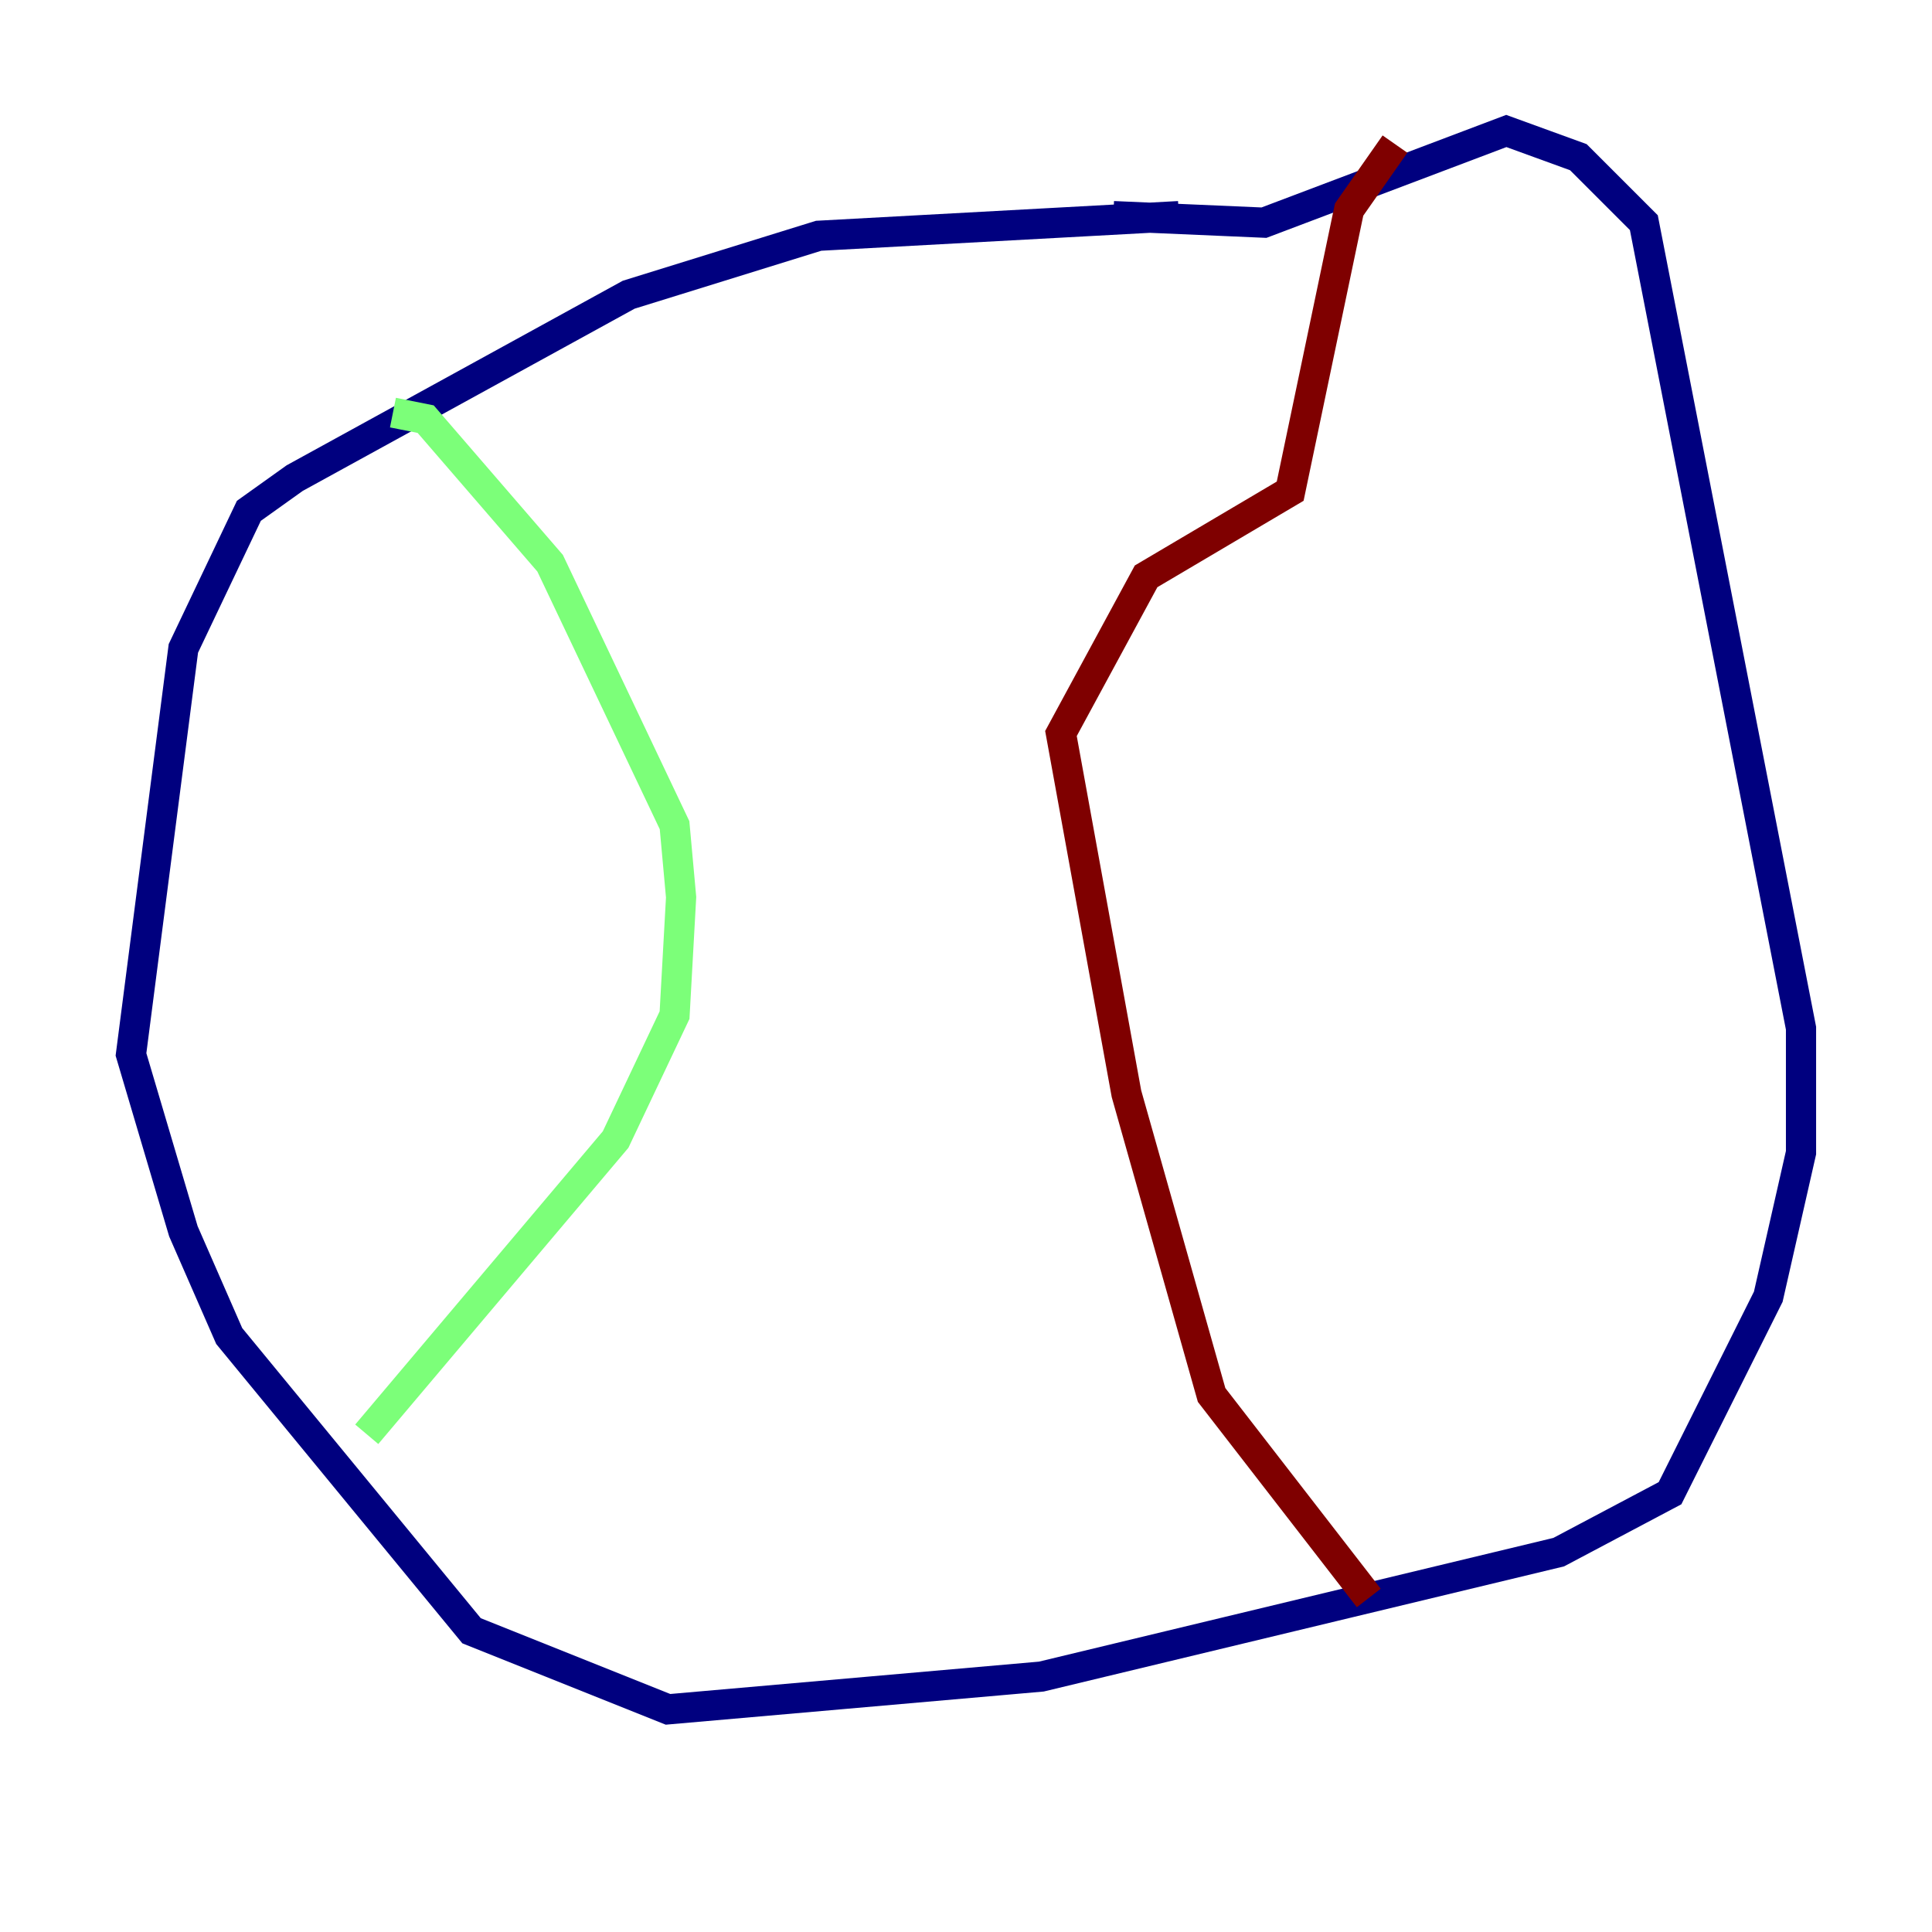 <?xml version="1.0" encoding="utf-8" ?>
<svg baseProfile="tiny" height="128" version="1.2" viewBox="0,0,128,128" width="128" xmlns="http://www.w3.org/2000/svg" xmlns:ev="http://www.w3.org/2001/xml-events" xmlns:xlink="http://www.w3.org/1999/xlink"><defs /><polyline fill="none" points="78.102,14.319 54.237,15.62 41.654,19.525 19.525,31.675 16.488,33.844 12.149,42.956 8.678,69.858 12.149,81.573 15.186,88.515 31.241,108.041 44.258,113.248 68.99,111.078 103.268,102.834 110.644,98.929 117.153,85.912 119.322,76.366 119.322,68.122 108.909,14.752 104.57,10.414 99.797,8.678 83.742,14.752 73.763,14.319" stroke="#00007f" stroke-width="2" /><polyline fill="none" points="24.298,95.024 40.786,75.498 44.691,67.254 45.125,59.444 44.691,54.671 36.447,37.315 28.203,27.77 26.034,27.336" stroke="#7cff79" stroke-width="2" /><polyline fill="none" points="90.685,105.871 80.271,92.42 74.63,72.461 70.291,48.597 75.932,38.183 85.478,32.542 89.383,13.885 92.42,9.546" stroke="#7f0000" stroke-width="2" /></svg>